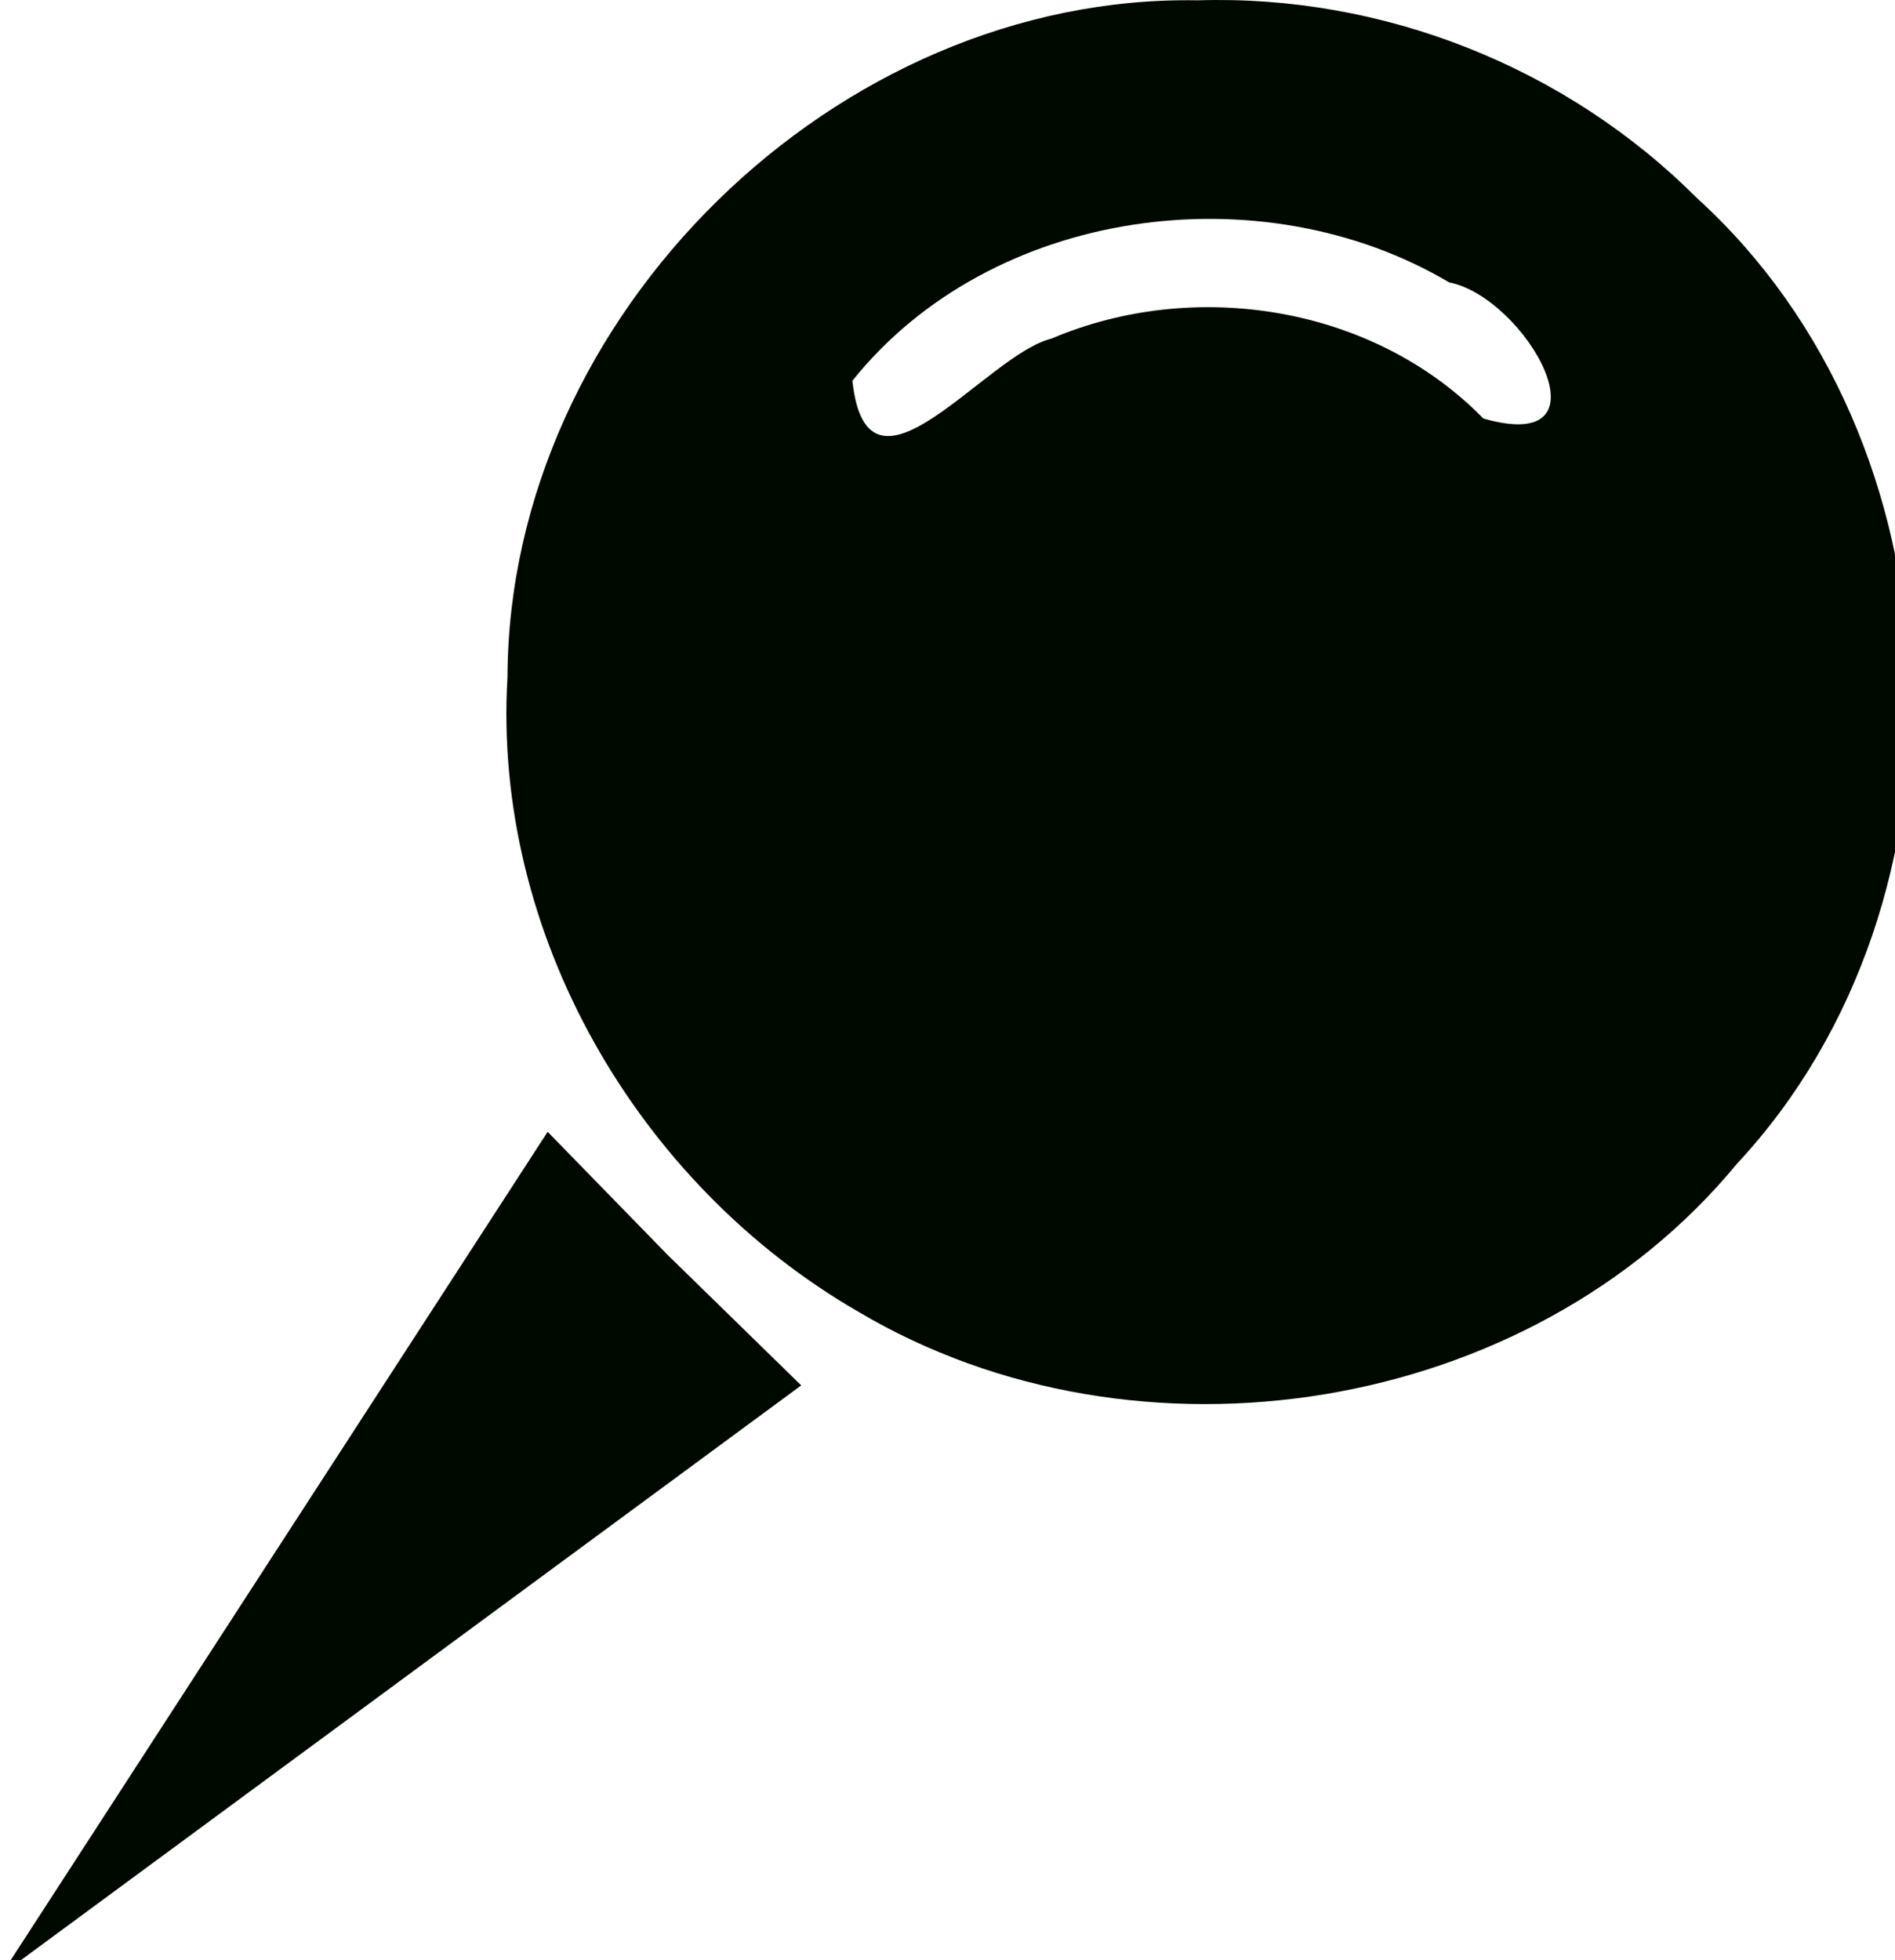 <svg xmlns="http://www.w3.org/2000/svg" xmlns:svg="http://www.w3.org/2000/svg" id="svg2" width="81.595" height="84.379" version="1.1" viewBox="0 0 81.595 84.379"><g id="layer1" transform="translate(-7.95,-962.075)"><g id="g4142" transform="matrix(0.057,0,0,0.057,0.132,962.075)"><path style="fill:#000900;fill-opacity:1;stroke-width:1.035" id="path3338" d="m 641.439,947.646 100.967,98.579 -604.242,444.94 412.689,-636.432 z M 1419.045,149.581 c 202.153,183.579 216.156,529.85 30.078,729.43 C 1292.199,1069.067 996.392,1115.554 785.795,990.757 618.8,894.414 508.951,705.165 520.522,511.059 521.516,238.153 768.909,-4.547 1041.962,0.237 1181.88,-4.125 1320.038,50.53 1419.045,149.581 Z m -161.387,166.46 c 99.75,28.603 32.255,-91.378 -25.826,-102.803 -142.083,-84.09 -346.154,-56.469 -450.766,74.311 11.289,105.072 100.73,-19.794 150.295,-31.788 108.028,-46.075 243.242,-24.801 326.296,60.28 z"/><path style="fill:#00f;fill-opacity:0" id="path4183" d="M 1021.338,53.896 C 751.937,40.705 502.222,285.65 510.432,555.319 c -15.934,274.171 234.908,528.182 509.081,516.85 261.825,8.814 502.91,-218.981 509.496,-480.713 15.232,-193.154 -94.653,-383.135 -262.464,-476.417 -74.048,-42.613 -159.765,-64.302 -245.207,-61.142 z m -4.84,155.619 c 95.456,0.468 200.35,35.967 257.93,114.849 -18.721,95.499 -99.421,-18.893 -150.24,-28.861 -103.479,-40.167 -229.751,-16.564 -307.569,64.343 -50.615,47.792 -87.321,-50.857 -24.302,-67.79 61.639,-53.733 142.647,-82.594 224.182,-82.541 z M 536.051,880.633 C 378.603,1039.141 223.601,1200.253 71.125,1363.553 c -24.463,77.601 70.473,117.113 112.477,166.582 73.013,42.999 116.613,-60.168 166.711,-96.314 C 470.315,1309.501 593.657,1188.14 709.405,1059.859 675.264,1015.389 603.366,975.03 566.572,919.911 555.835,907.258 548.127,892.153 536.051,880.633 Z"/></g></g></svg>